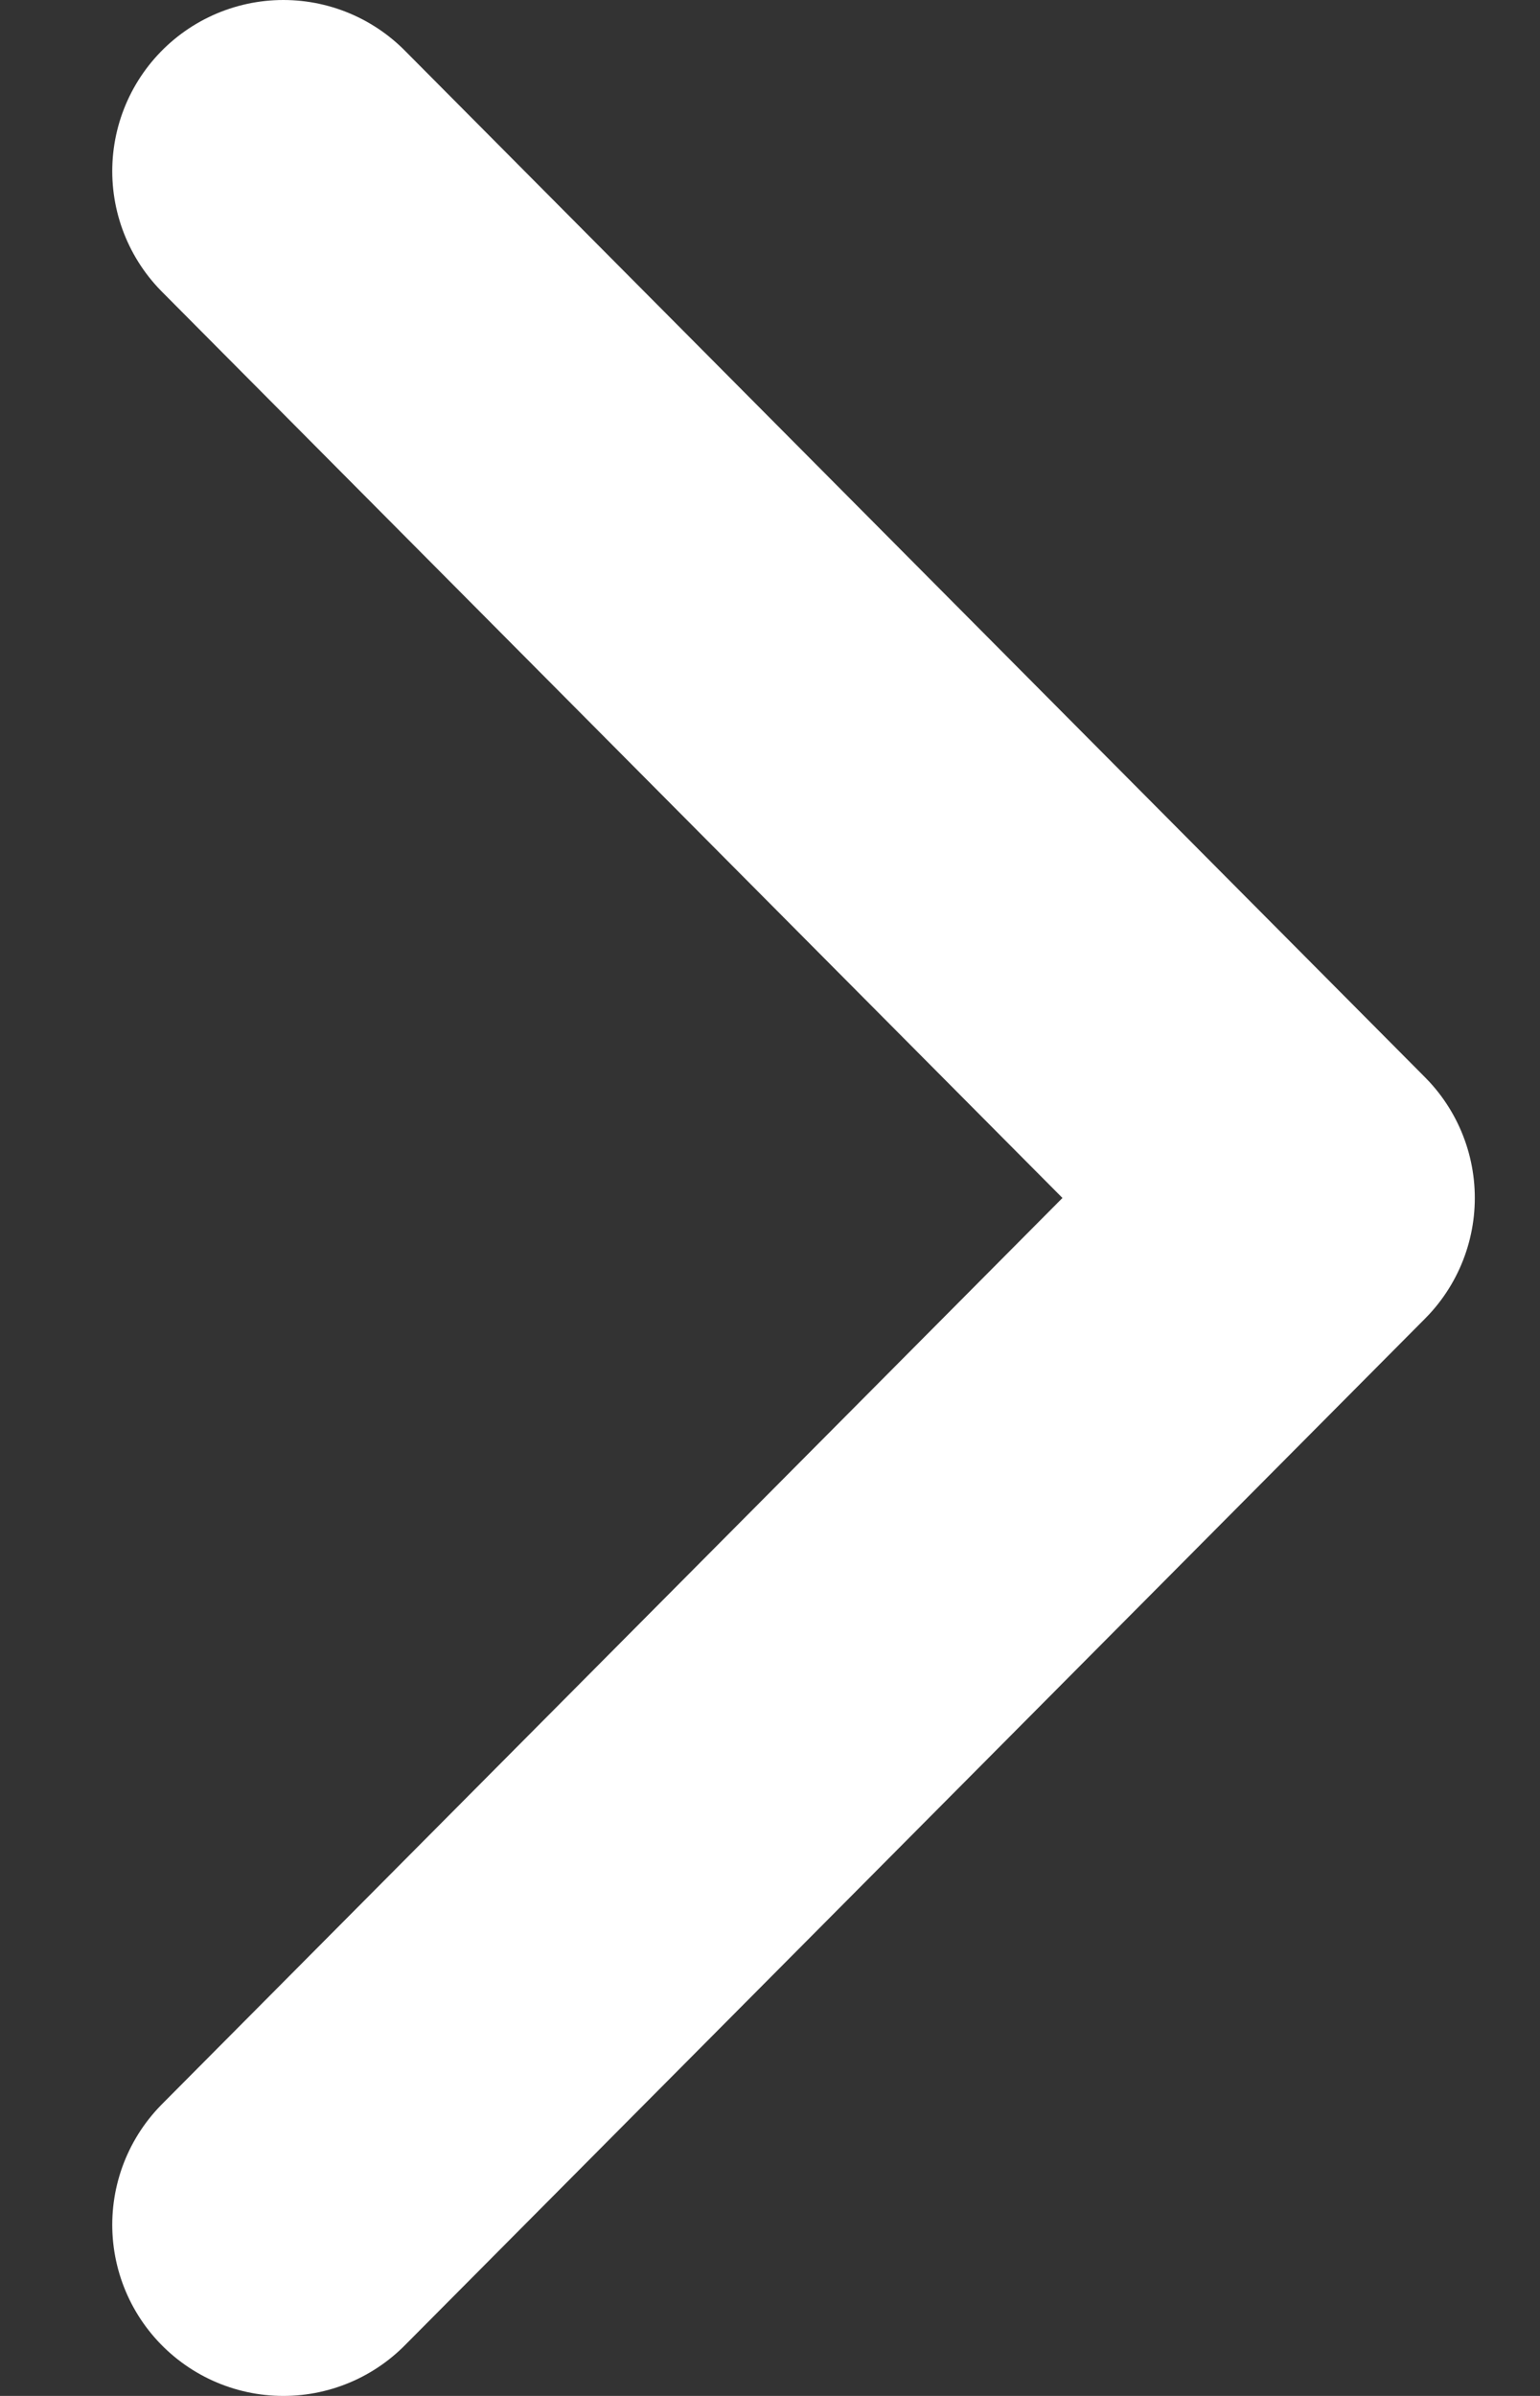 <svg width="9" height="14" viewBox="0 0 9 14" fill="none" xmlns="http://www.w3.org/2000/svg">
<rect x="0" y="0" width="9" height="14" fill="#333333" stroke="none"/>
<path d="M1.656 1L7.619 7L1.656 13" stroke="white" stroke-width="2" stroke-linecap="round" stroke-linejoin="round"/>
</svg>
